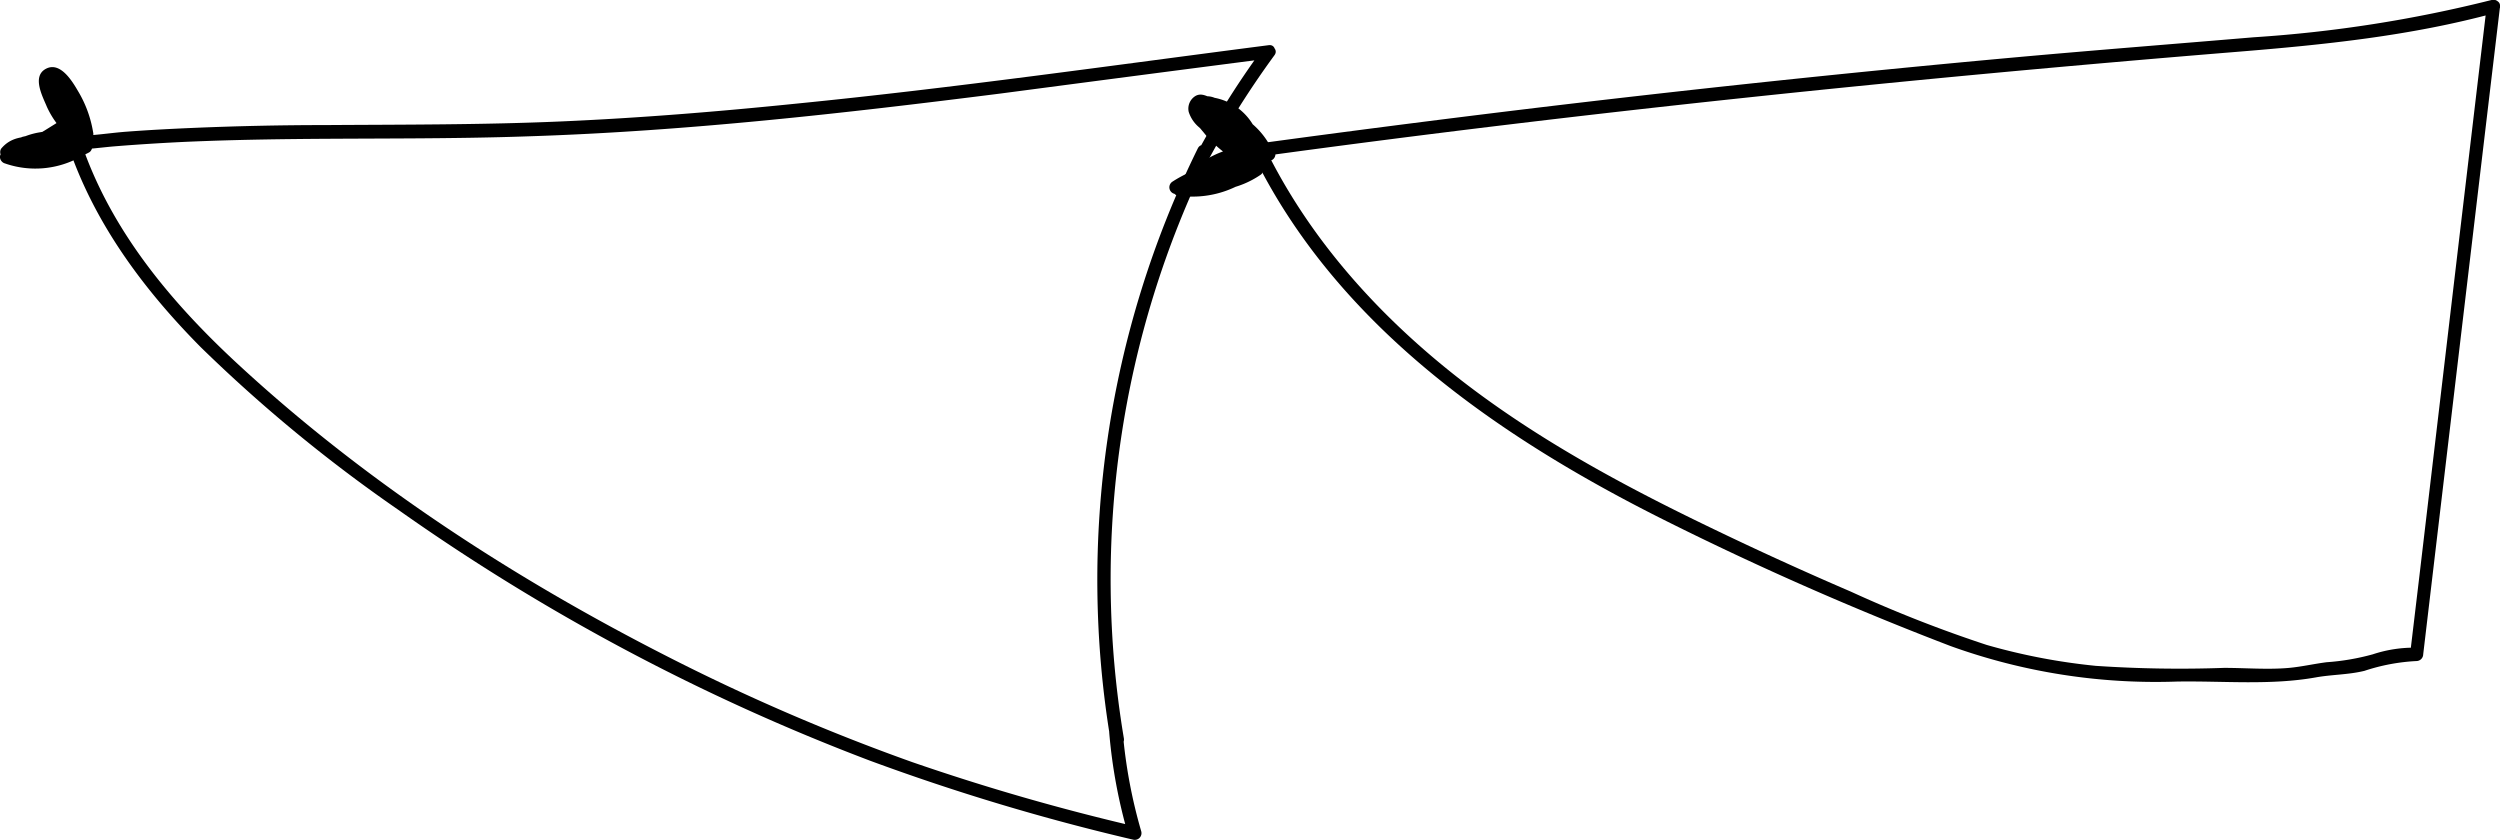 <?xml version="1.0" encoding="UTF-8" standalone="yes"?>
<svg xmlns="http://www.w3.org/2000/svg" viewBox="0 0 234.06 78.63">
  <defs/>
  <g data-name="Layer_2">
    <g data-name="baby-cat-ears-3-patterns">
      <g data-name="ears-3-pattern-1-mask">
        <path d="M118.78,4.23c-14.72,1.9-29.43,4-44.2,5.47-7.34.75-14.69,1.35-22.06,1.67s-14.72.29-22.08.34c-4.08,0-8.17.09-12.25.26-2.12.09-4.24.2-6.35.36-1.62.12-3.27.41-4.9.39a.63.63,0,0,0-.6.79c2.43,7.31,7.07,13.56,12.46,19a141.49,141.49,0,0,0,18.46,15.2A198.08,198.08,0,0,0,81.43,71.21a207.31,207.31,0,0,0,24.65,7.4.63.63,0,0,0,.77-.77,47.74,47.74,0,0,1-1.73-9.25l-1.22.16.12.7c.14.79,1.34.45,1.2-.33a90,90,0,0,1,8-54.59l-1.08-.63-.71,1.64c-.32.72.7,1.36,1.07.63a84.68,84.68,0,0,1,6.82-11c.48-.65-.61-1.28-1.08-.63a83.54,83.54,0,0,0-6.81,11l1.07.63.72-1.64c.32-.73-.72-1.37-1.08-.63A91.46,91.46,0,0,0,104,69.45l1.2-.33-.12-.7c-.12-.69-1.28-.54-1.23.17a48.86,48.86,0,0,0,1.78,9.58l.77-.77a209.54,209.54,0,0,1-21-6.05,192.65,192.65,0,0,1-22.92-9.89c-14.34-7.3-28.16-16.27-40-27.18-6.4-5.88-12.17-12.74-14.94-21.1L6.94,14c1.31,0,2.62-.21,3.92-.31,2-.16,3.91-.28,5.87-.38,3.58-.17,7.18-.25,10.77-.29,7.36-.08,14.71,0,22.07-.26,14.75-.48,29.44-2.15,44.08-4C102,7.66,110.4,6.56,118.78,5.48c.79-.1.8-1.36,0-1.25Z"/>
        <path d="M233.27,0A123.79,123.79,0,0,1,211,3.49c-7.59.64-15.18,1.23-22.77,1.92q-22.71,2.07-45.34,4.8-12.63,1.53-25.24,3.25c-.43.06-.53.61-.37.92C125.12,30.49,140.4,41,156,48.78c8.67,4.33,17.58,8.25,26.63,11.71a56.57,56.57,0,0,0,21.19,3.32c4.34-.07,8.74.37,13-.39,1.5-.27,3-.24,4.54-.61a18.31,18.31,0,0,1,4.89-.92.64.64,0,0,0,.62-.63l2.42-20.44L233.17,8.1l.89-7.47c.09-.8-1.16-.79-1.25,0l-2.42,20.44-3.86,32.72-.89,7.47.63-.62a12.23,12.23,0,0,0-4.12.62,21.81,21.81,0,0,1-4.32.74c-1.18.15-2.33.42-3.51.53-2,.18-4.07,0-6.1,0a116.56,116.56,0,0,1-12-.19A57.58,57.58,0,0,1,186,60.38a122,122,0,0,1-12.74-5q-6.63-2.85-13.15-6c-8.31-4-16.47-8.41-23.73-14.11-7.42-5.84-13.86-13-18-21.54l-.38.92c30.36-4.16,60.82-7.3,91.35-9.79,8.16-.66,16.34-1.49,24.26-3.65A.62.62,0,0,0,233.27,0Z"/>
        <g data-name="color">
          <path d="M116.05,12.13l2.56,2.35a6.55,6.55,0,0,0-5.34-3.93l4.18,3.93a4.73,4.73,0,0,0-5.31-4.77,10.75,10.75,0,0,0,6.25,4.36,13.21,13.21,0,0,0-6-4.62.7.7,0,0,0-.53.83,1.9,1.9,0,0,0,.55.93,15.41,15.41,0,0,0,5.12,3.64,7.23,7.23,0,0,0-3.89-5c-.48-.22-1.16-.34-1.43.12a1.12,1.12,0,0,0,.2,1.08,10.27,10.27,0,0,0,5.23,4.22,6,6,0,0,0-4.38,1.11,41.57,41.57,0,0,0,5.47-2,7.88,7.88,0,0,0-7.41,2.6,7.86,7.86,0,0,0,6.29-1.12,13.31,13.31,0,0,0-3.78-.09,4.45,4.45,0,0,0-3.12,1.95,12.12,12.12,0,0,1,6.57-1.82c-2.07-1-4.46.32-6.31,1.68a21.66,21.66,0,0,1,5.47-1.85,11.32,11.32,0,0,0-6.37,1.78c2.2.79,4.55-.5,6.54-1.73a6.32,6.32,0,0,0-6.15,1.94A8.54,8.54,0,0,0,117,16"/>
          <path d="M115.6,12.57l2.56,2.35a.63.63,0,0,0,1-.76,7.21,7.21,0,0,0-5.88-4.24.64.64,0,0,0-.44,1.07L117,14.92a.63.63,0,0,0,1.06-.44A5.35,5.35,0,0,0,112,9.11a.62.62,0,0,0-.37.91,11.44,11.44,0,0,0,6.63,4.65c.48.13,1-.45.7-.92a13.9,13.9,0,0,0-5.37-4.48C113,9,112.46,8.66,111.9,9a1.39,1.39,0,0,0-.61,1.47,3.12,3.12,0,0,0,1,1.47,17.68,17.68,0,0,0,1.36,1.24,16.33,16.33,0,0,0,3.63,2.23.63.63,0,0,0,.92-.7,7.76,7.76,0,0,0-4.35-5.49,1.88,1.88,0,0,0-1.59-.06,1.29,1.29,0,0,0-.61,1.56,5.39,5.39,0,0,0,1,1.63,10.35,10.35,0,0,0,1.24,1.32,11.12,11.12,0,0,0,3.65,2.18l.17-1.23a6.67,6.67,0,0,0-4.7,1.2c-.54.4-.24,1.36.48,1.15a44.37,44.37,0,0,0,5.62-2,.63.63,0,0,0-.15-1.14,8.53,8.53,0,0,0-8,2.76.64.64,0,0,0,.28,1.05A8.57,8.57,0,0,0,118,16.38a.63.63,0,0,0-.32-1.16c-2.63-.32-5.86-.42-7.44,2.17a.63.63,0,0,0,.86.85,11.61,11.61,0,0,1,6.25-1.73c.59,0,.9-.9.32-1.17-2.44-1.1-5,.23-6.94,1.68a.63.63,0,0,0,.63,1.08,21.22,21.22,0,0,1,5.32-1.78c.71-.14.52-1.22-.17-1.23A12,12,0,0,0,109.78,17a.63.63,0,0,0,.15,1.14c2.48.84,5-.51,7-1.79a.63.63,0,0,0-.14-1.14,7,7,0,0,0-6.76,2.1c-.27.3-.22,1,.28,1a9.3,9.3,0,0,0,7.1-1.9.63.63,0,0,0,0-.89.65.65,0,0,0-.88,0,7.93,7.93,0,0,1-5.89,1.58l.28,1.05a5.73,5.73,0,0,1,5.53-1.78l-.15-1.14c-1.76,1.1-3.91,2.39-6,1.66l.15,1.15a10.78,10.78,0,0,1,6-1.69l-.16-1.23A22.34,22.34,0,0,0,110.69,17l.63,1.08c1.52-1.11,3.73-2.56,5.68-1.68l.31-1.16a12.84,12.84,0,0,0-6.88,1.9l.85.86c1.31-2.15,4.25-1.81,6.36-1.55l-.31-1.17a7.29,7.29,0,0,1-5.81,1.06l.28,1A7.25,7.25,0,0,1,118.59,15l-.15-1.14a41.11,41.11,0,0,1-5.32,1.92l.48,1.14a5.63,5.63,0,0,1,4.07-1,.61.61,0,0,0,.61-.54.63.63,0,0,0-.44-.69,9.63,9.63,0,0,1-3.16-1.9,9.89,9.89,0,0,1-1.17-1.25c-.13-.17-.84-1.13-.72-1.22s1.1.39,1.29.51a6.06,6.06,0,0,1,1.3,1.12A6.56,6.56,0,0,1,117,15l.92-.71a15,15,0,0,1-3.27-1.94,17.27,17.27,0,0,1-1.42-1.28c-.09-.09-1-1-.61-1h-.33a12.6,12.6,0,0,1,5.61,4.33l.7-.92a10.14,10.14,0,0,1-5.88-4.08l-.37.92a4.1,4.1,0,0,1,4.51,4.17l1.07-.45-4.17-3.92-.45,1.06a6,6,0,0,1,4.8,3.62l1-.75-2.56-2.36c-.59-.54-1.48.34-.89.89Z"/>
          <path d="M6.6,10.71a8.09,8.09,0,0,0,1.52,1.88A10.56,10.56,0,0,0,5.79,7.46c-.31-.37-.85-.74-1.22-.42a.91.91,0,0,0-.17.87,7.87,7.87,0,0,0,2.75,4.67A5,5,0,0,0,4.54,8.12a7.38,7.38,0,0,0,2.85,4.37,5.19,5.19,0,0,0-3-4.75,19.17,19.17,0,0,0,2.77,5C5.65,14.52,2,12.36.64,14.25q3.21-.33,6.38-.91A6.14,6.14,0,0,0,1.34,14,7.62,7.62,0,0,0,8,13.73c-2.53-.36-5.4-.62-7.37,1a8,8,0,0,0,6.69-.61,5.77,5.77,0,0,0-6.43.52,17.73,17.73,0,0,0,6.18-1.24,10.47,10.47,0,0,0-4.79,0"/>
          <path d="M6.06,11a9.74,9.74,0,0,0,1.61,2,.63.63,0,0,0,1.05-.61A10.91,10.91,0,0,0,7.3,8.52c-.53-.91-1.66-2.79-3-2.08S4,9.05,4.39,10A8.26,8.26,0,0,0,6.71,13a.63.63,0,0,0,1.07-.44,5.67,5.67,0,0,0-2.92-5,.64.64,0,0,0-.92.71A8.11,8.11,0,0,0,7.07,13c.4.3.94-.11.94-.54A5.81,5.81,0,0,0,4.72,7.2c-.44-.2-1.13.15-.92.71a19.89,19.89,0,0,0,2.83,5.15l.1-.75c-.76.85-2.18.56-3.2.5C2.24,12.74,1,12.83.1,13.93a.63.63,0,0,0,.54.94c2.19-.22,4.38-.53,6.55-.93a.62.62,0,0,0,.46-.6.65.65,0,0,0-.46-.6A6.77,6.77,0,0,0,1,13.47c-.34.24-.46.88,0,1.08a8.38,8.38,0,0,0,7.34-.28c.43-.24.39-1.07-.15-1.14-2.71-.38-5.71-.67-8,1.17-.4.32-.12.9.27,1a8.66,8.66,0,0,0,7.17-.67.63.63,0,0,0,0-1.08,6.46,6.46,0,0,0-7.19.61c-.43.35-.06,1.08.45,1.07A18.59,18.59,0,0,0,7.27,14c.53-.2.66-1.06,0-1.2a11.35,11.35,0,0,0-5.12,0c-.78.19-.45,1.4.34,1.21a10,10,0,0,1,4.45,0v-1.2A17.45,17.45,0,0,1,.93,14l.44,1.07A5.14,5.14,0,0,1,7,14.67V13.59a7.45,7.45,0,0,1-6.2.55l.27,1C3,13.68,5.69,14,7.87,14.33l-.15-1.14a7,7,0,0,1-6.07.28v1.08a5.65,5.65,0,0,1,5.21-.61v-1.2c-2.06.38-4.14.67-6.22.88l.54.94c.61-.8,2.11-.51,3-.46,1.21.08,2.57.07,3.44-.91a.63.63,0,0,0,.1-.76A18.92,18.92,0,0,1,5,7.58l-.92.7a4.6,4.6,0,0,1,2.67,4.21L7.7,12A6.85,6.85,0,0,1,5.14,8l-.91.7a4.42,4.42,0,0,1,2.3,3.92l1.06-.44A7.5,7.5,0,0,1,5.75,9.91,7.21,7.21,0,0,1,5.2,8.56,5.49,5.49,0,0,1,5,7.86c0-.08,0-.19,0-.27v-.1c0-.08,0-.06-.08,0s0,0,0,0A.31.31,0,0,1,5,7.61a1.57,1.57,0,0,1,.24.21,5.13,5.13,0,0,1,.45.57,11.11,11.11,0,0,1,.81,1.32,10.28,10.28,0,0,1,1,3l1.05-.6A8,8,0,0,1,7.14,10.4.63.63,0,0,0,6.06,11Z"/>
        </g>
      </g>
    </g>
  </g>
</svg>